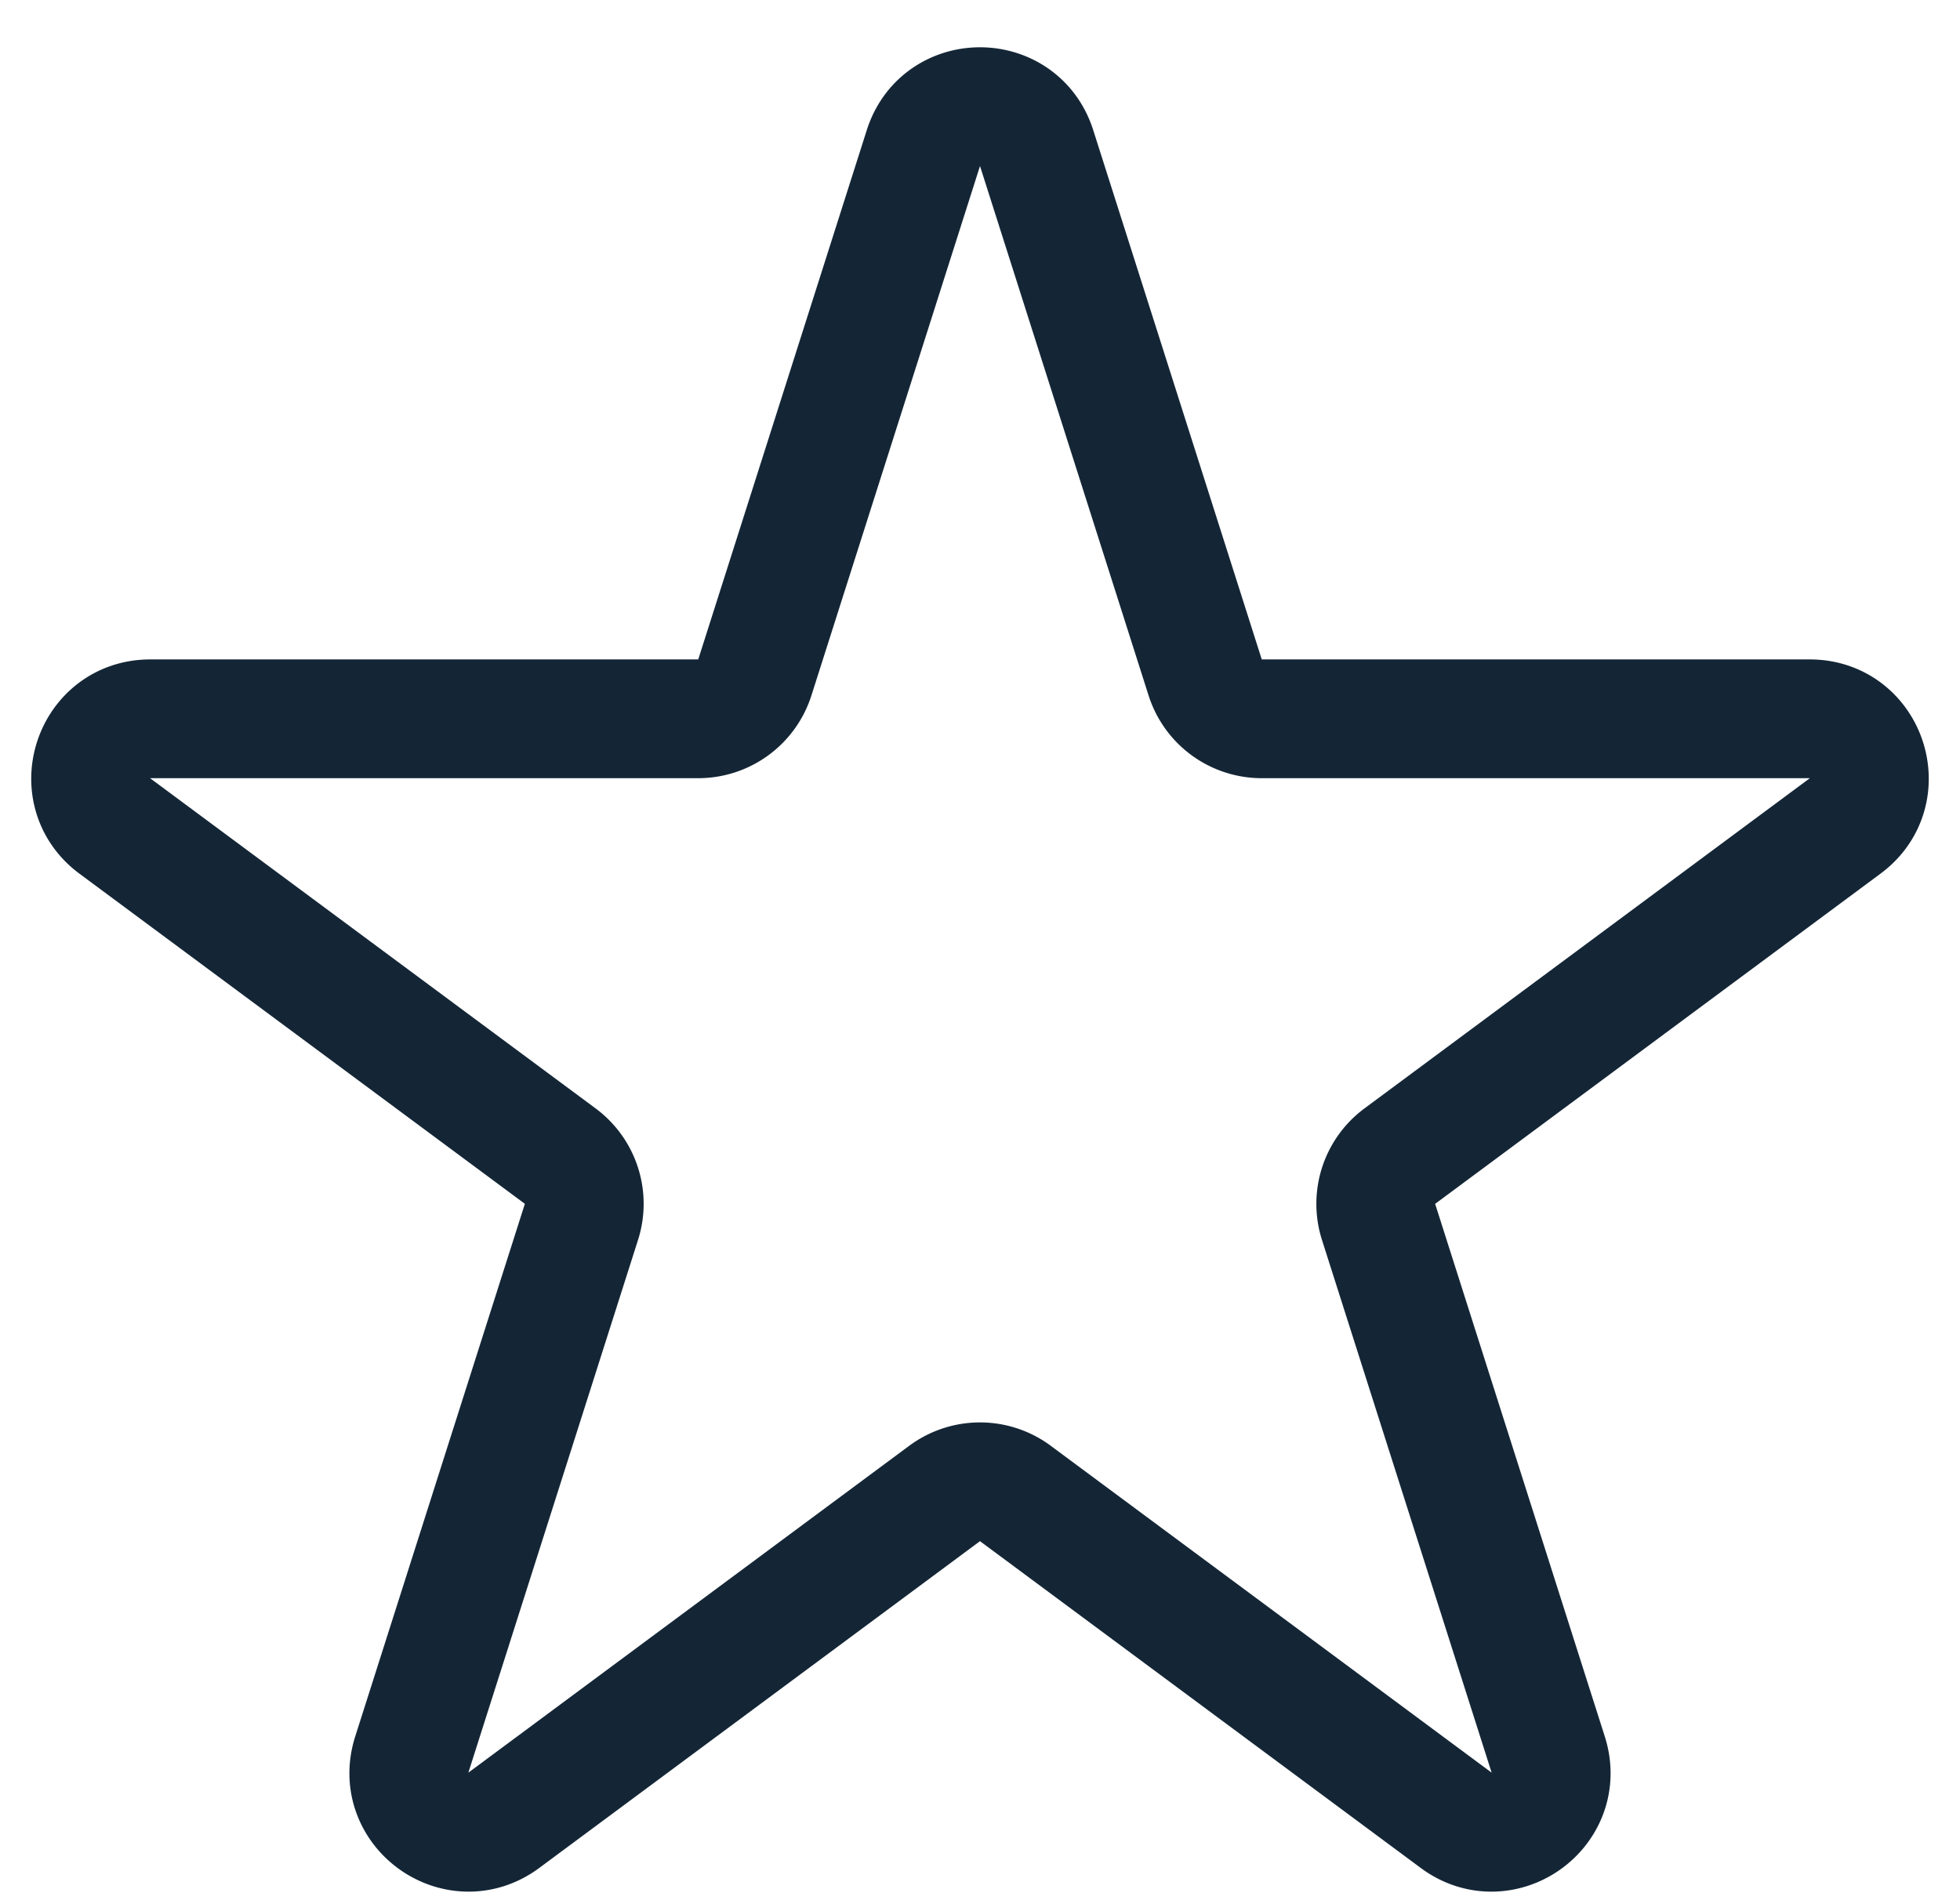 <svg xmlns="http://www.w3.org/2000/svg" width="33" height="32" fill="none" viewBox="0 0 33 32">
  <path stroke="#142636" stroke-linejoin="round" stroke-width="2" d="M15.547 2.493c.296-.929 1.61-.929 1.906 0l2.838 8.915a1 1 0 00.953.697h9.228c.964 0 1.37 1.23.596 1.803l-7.5 5.562a1 1 0 00-.358 1.106l2.857 8.972c.294.925-.769 1.685-1.549 1.107l-7.422-5.504a1 1 0 00-1.192 0l-7.422 5.504c-.78.578-1.843-.182-1.549-1.107l2.857-8.972a1 1 0 00-.358-1.107l-7.5-5.56c-.774-.575-.368-1.804.596-1.804h9.228a1 1 0 00.953-.697l2.838-8.915z"/>
</svg>
